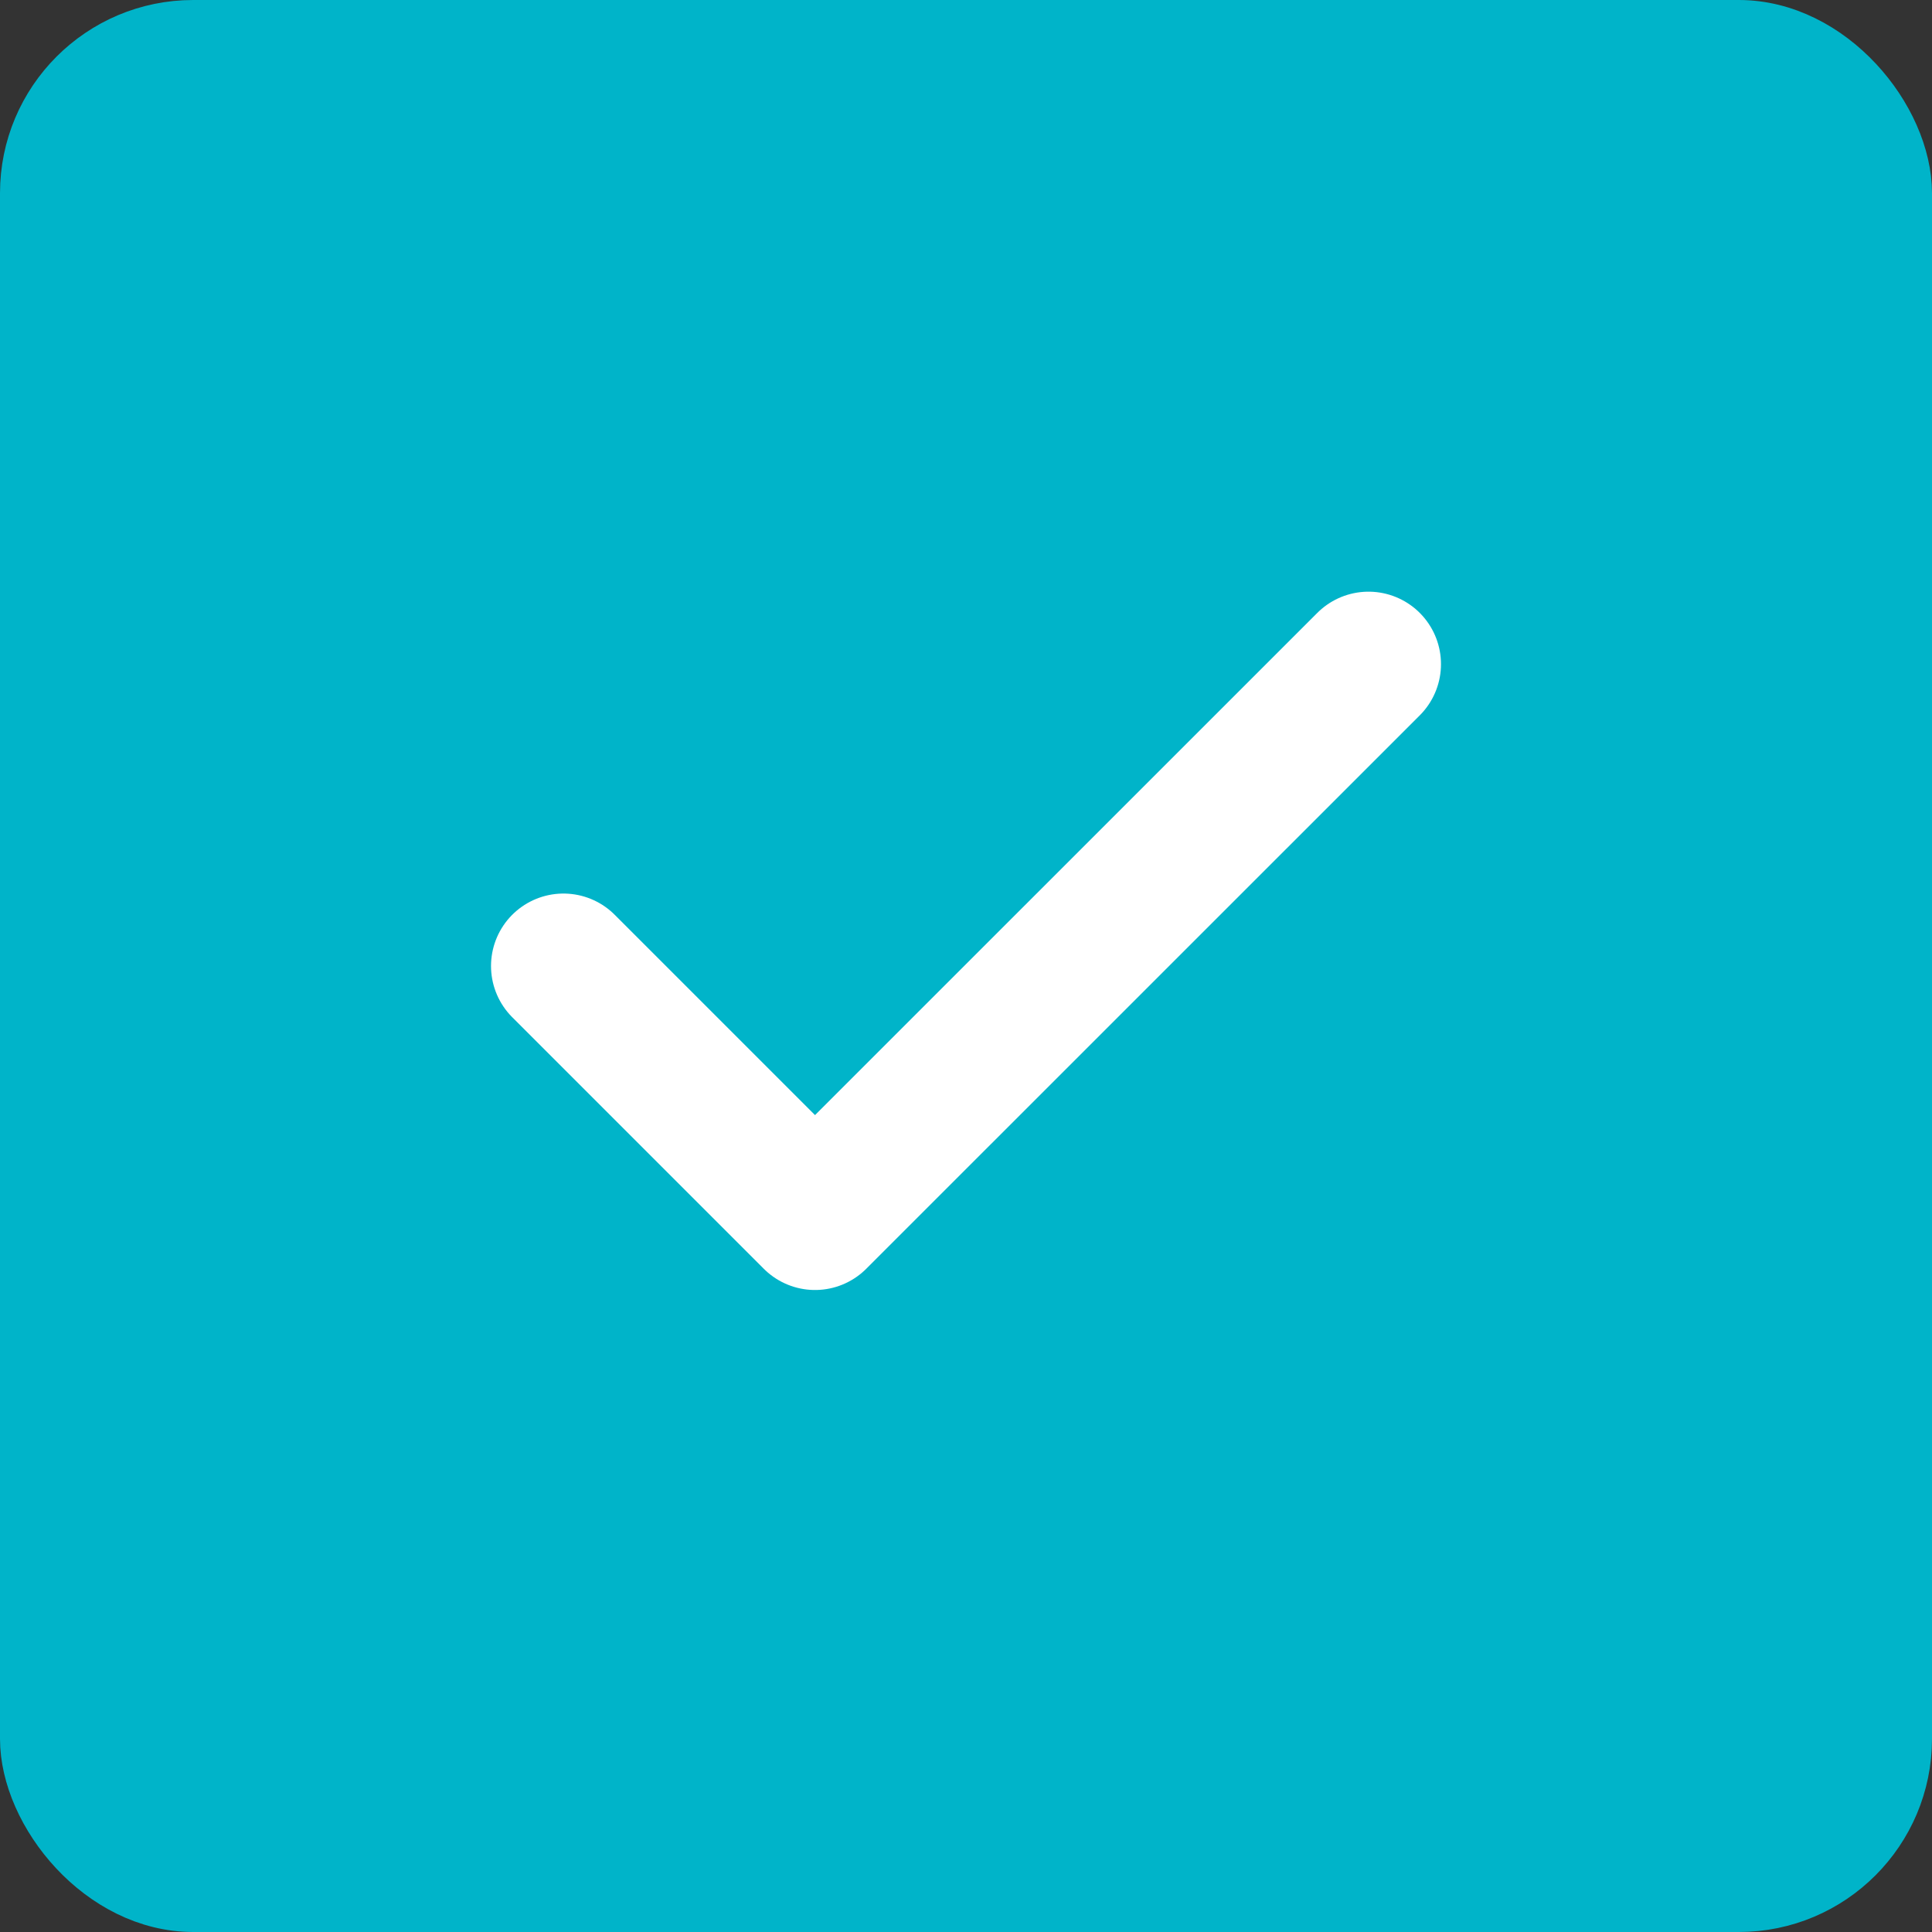 <svg width="20" height="20" viewBox="0 0 20 20" fill="none" xmlns="http://www.w3.org/2000/svg">
<rect x="0" y="0" width="20" height="20" fill="#333333" stroke="none"/>
<rect x="0.25" y="0.25" width="19.5" height="19.5" rx="1.75" fill="#00B4C9"/>
<path d="M14.167 6.875L8.437 12.604L5.833 10" stroke="white" stroke-width="1.5" stroke-linecap="round" stroke-linejoin="round"/>
<rect x="0.25" y="0.25" width="19.5" height="19.5" rx="1.75" stroke="#00B4C9" stroke-width="0.5"/>
</svg>
